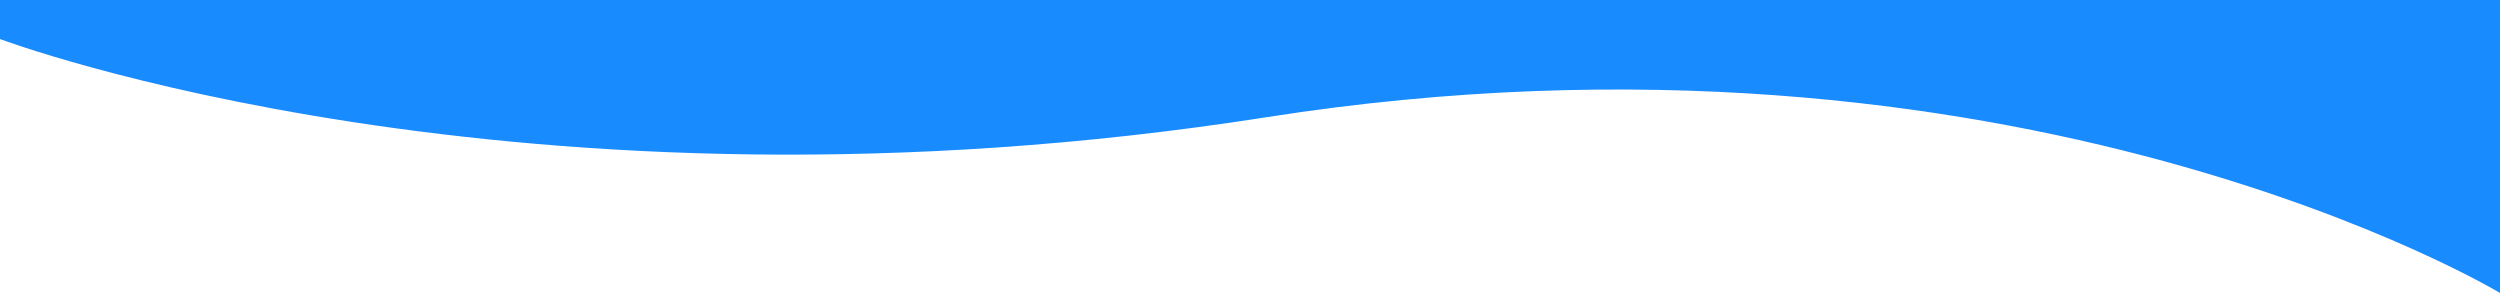<svg width="1280" height="150" viewBox="0 0 1280 150" fill="none" xmlns="http://www.w3.org/2000/svg">
<path d="M0 0H1280V150C1280 150 1031.5 0 648.5 60C265.5 120 0 20 0 20V0Z" fill="#188BFF"/>
</svg>
